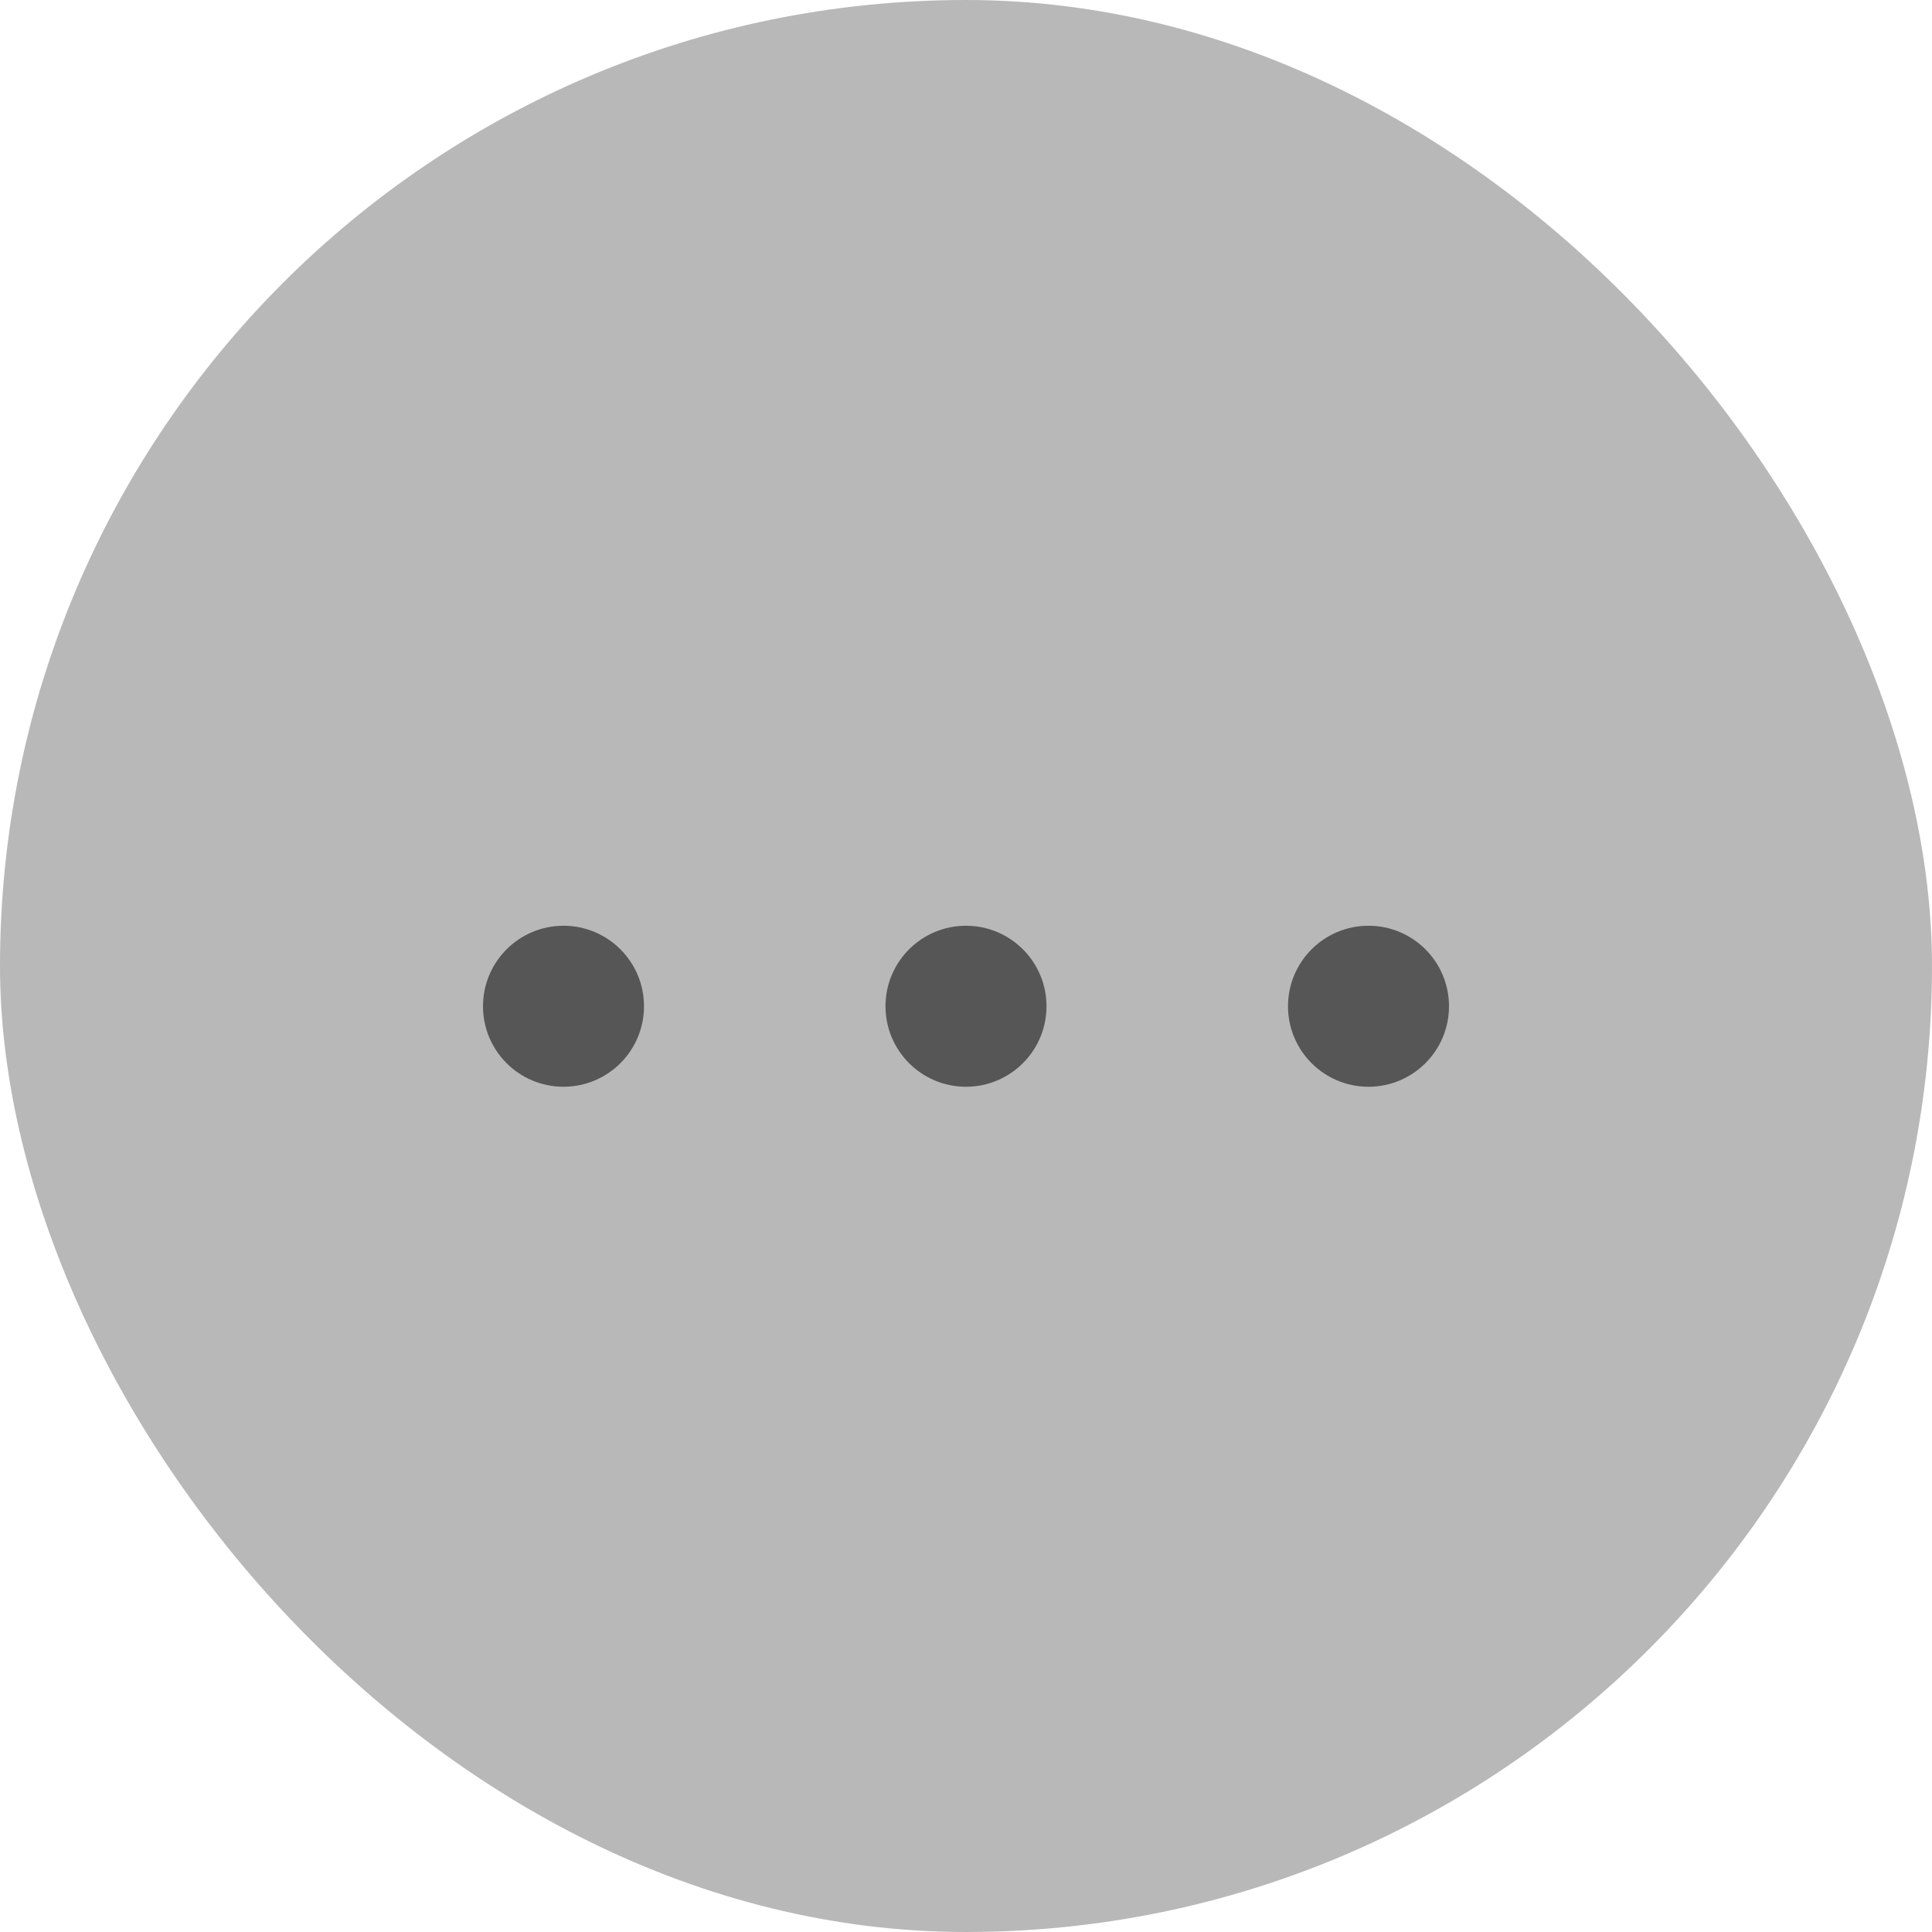 <svg width="24" height="24" viewBox="0 0 24 24" fill="none" xmlns="http://www.w3.org/2000/svg">
<rect width="24" height="24" rx="12" fill="#B8B8B8"/>
<circle cx="7" cy="12.5" r="1" fill="#565656"/>
<circle cx="12" cy="12.5" r="1" fill="#565656"/>
<circle cx="17" cy="12.5" r="1" fill="#565656"/>
</svg>
